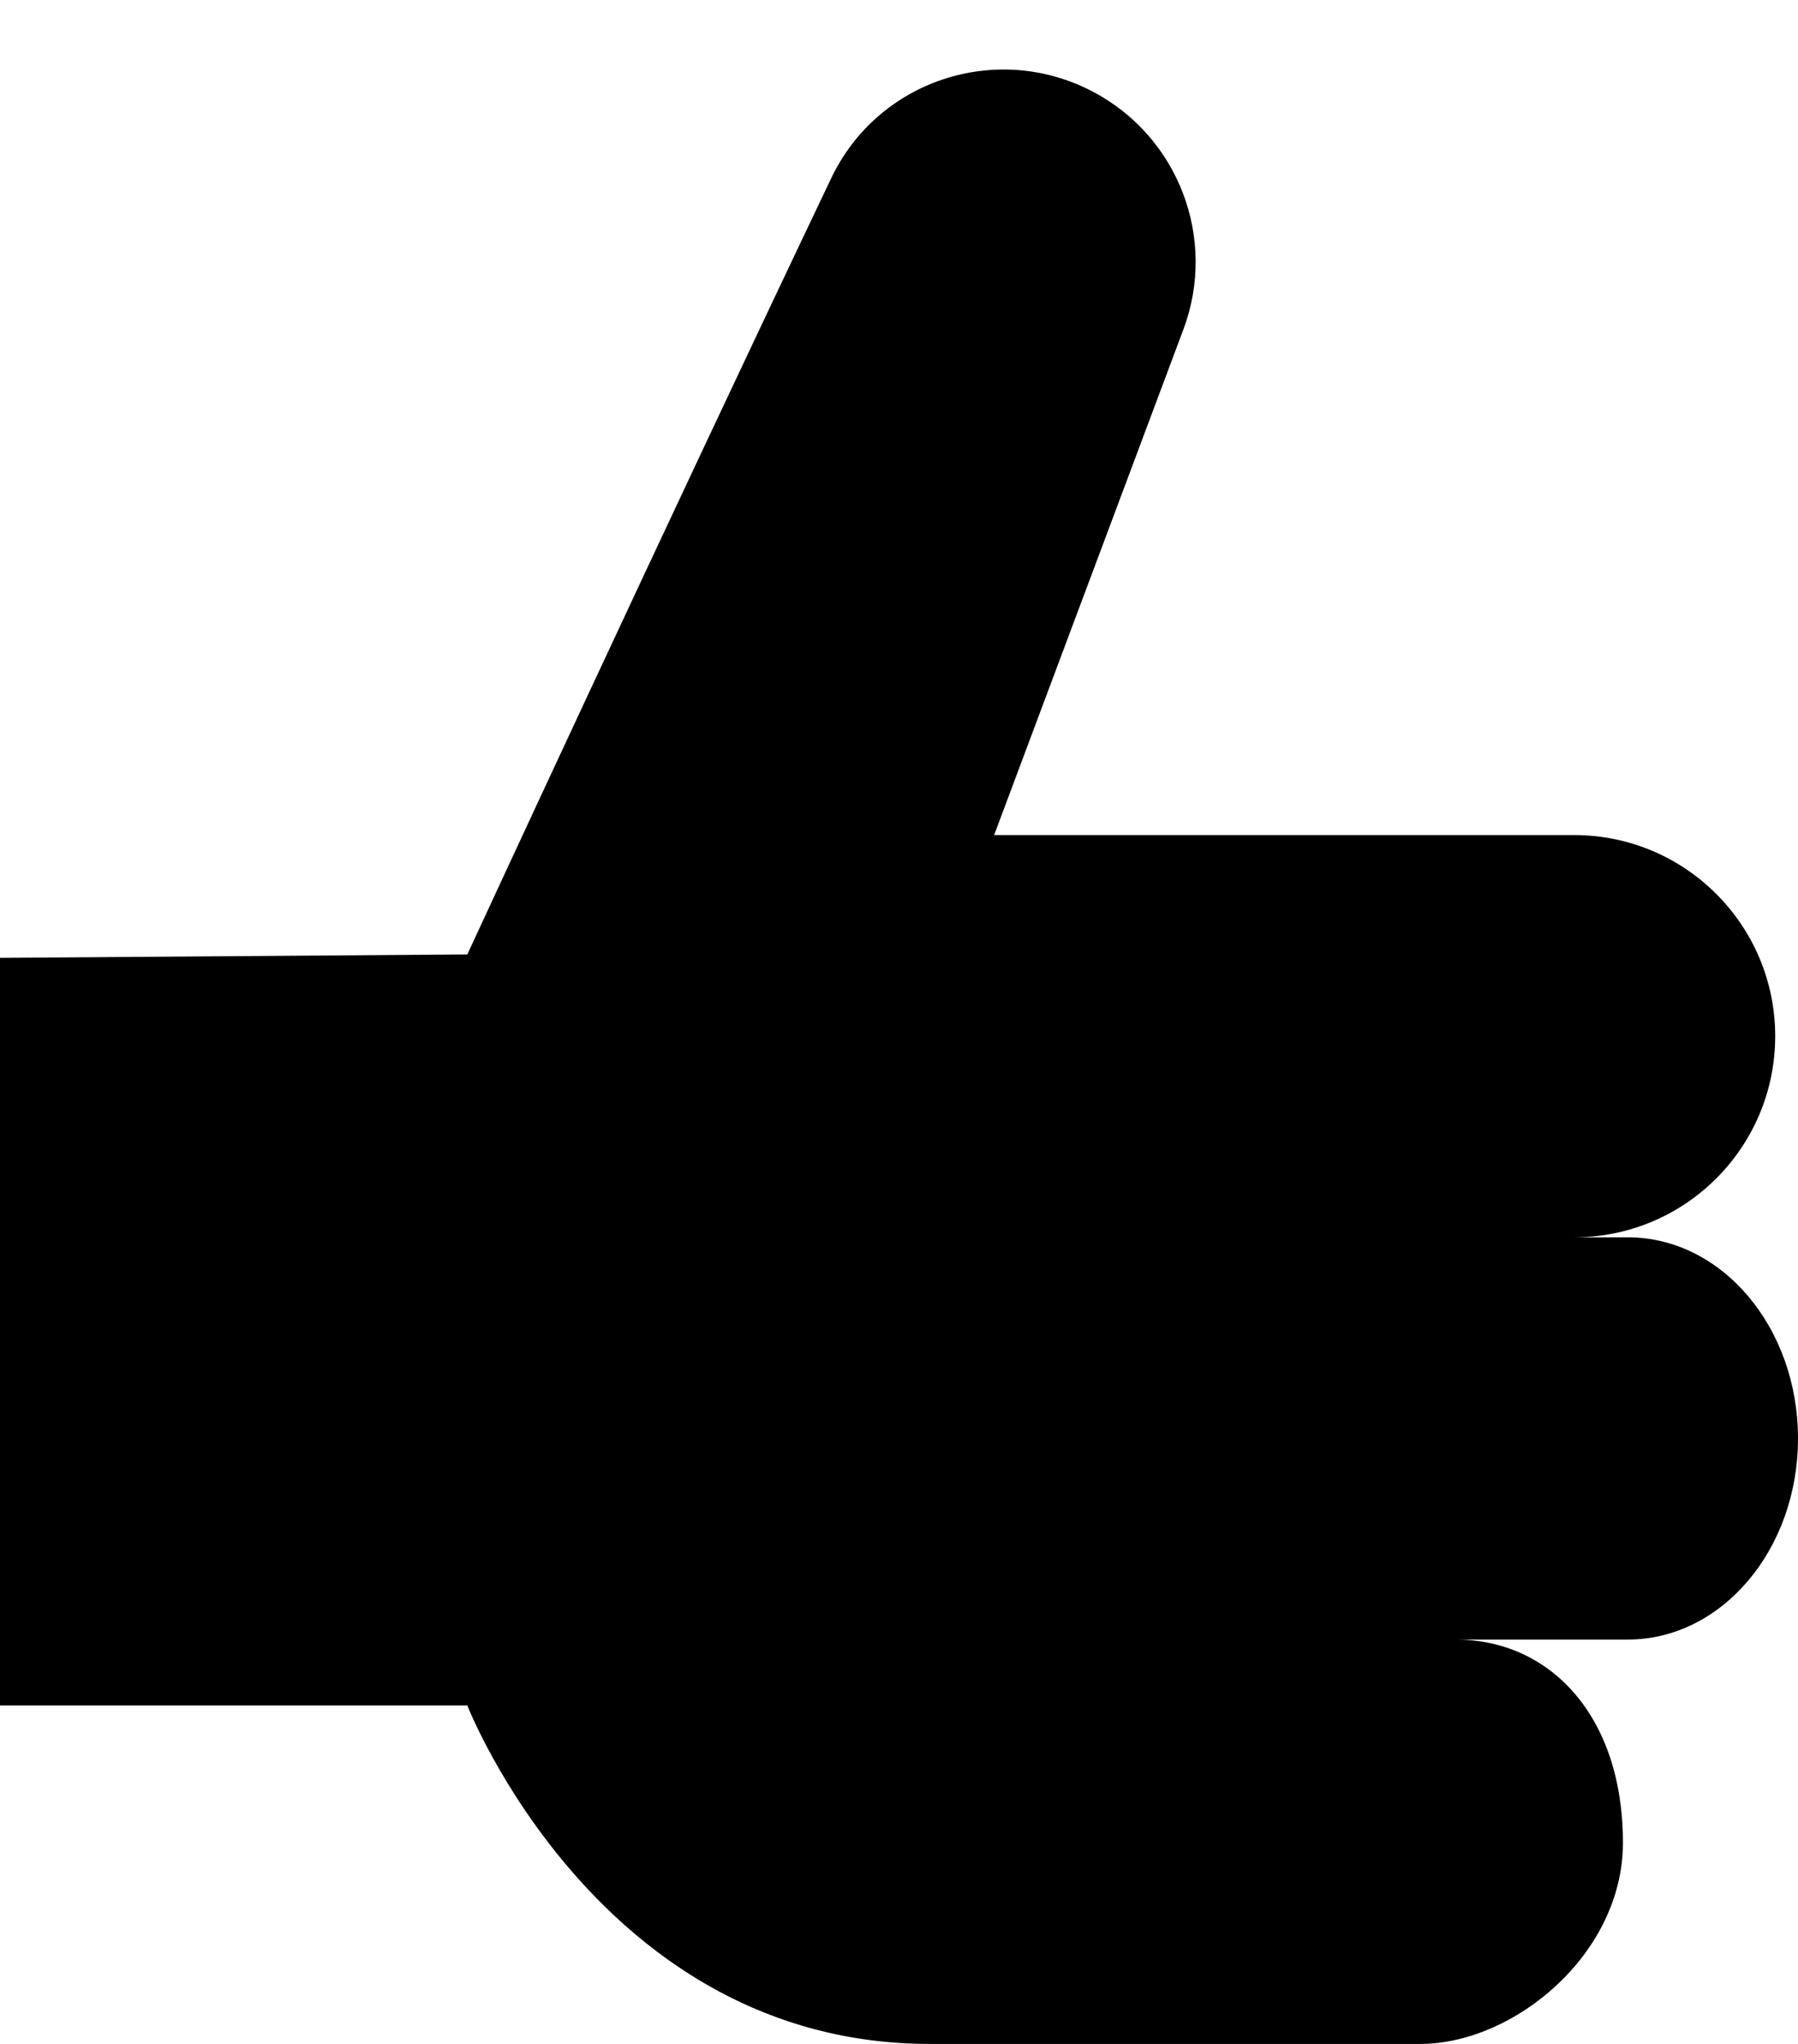 <svg width="22" height="25" viewBox="0 0 22 25" fill="none" xmlns="http://www.w3.org/2000/svg">
<path d="M12.164 10.214L19.261 10.214C20.619 10.214 21.721 11.315 21.721 12.674C21.721 14.033 20.619 15.134 19.261 15.134L18.245 15.134L19.917 15.134C21.068 15.134 22 16.235 22 17.594C22 18.953 21.068 20.054 19.917 20.054L17.811 20.054C18.961 20.054 19.858 20.982 19.858 22.54C19.858 23.899 18.527 25 17.377 25L14.989 25L11.378 25C7.335 25 5.718 20.86 5.718 20.86L1.85798e-06 20.86L1.74894e-06 11.716L5.718 11.674C5.718 11.674 8.161 6.391 10.171 2.179C10.741 0.983 12.189 0.505 13.364 1.117C14.418 1.666 14.897 2.916 14.48 4.029L12.164 10.214Z" fill="black"/>
</svg>
